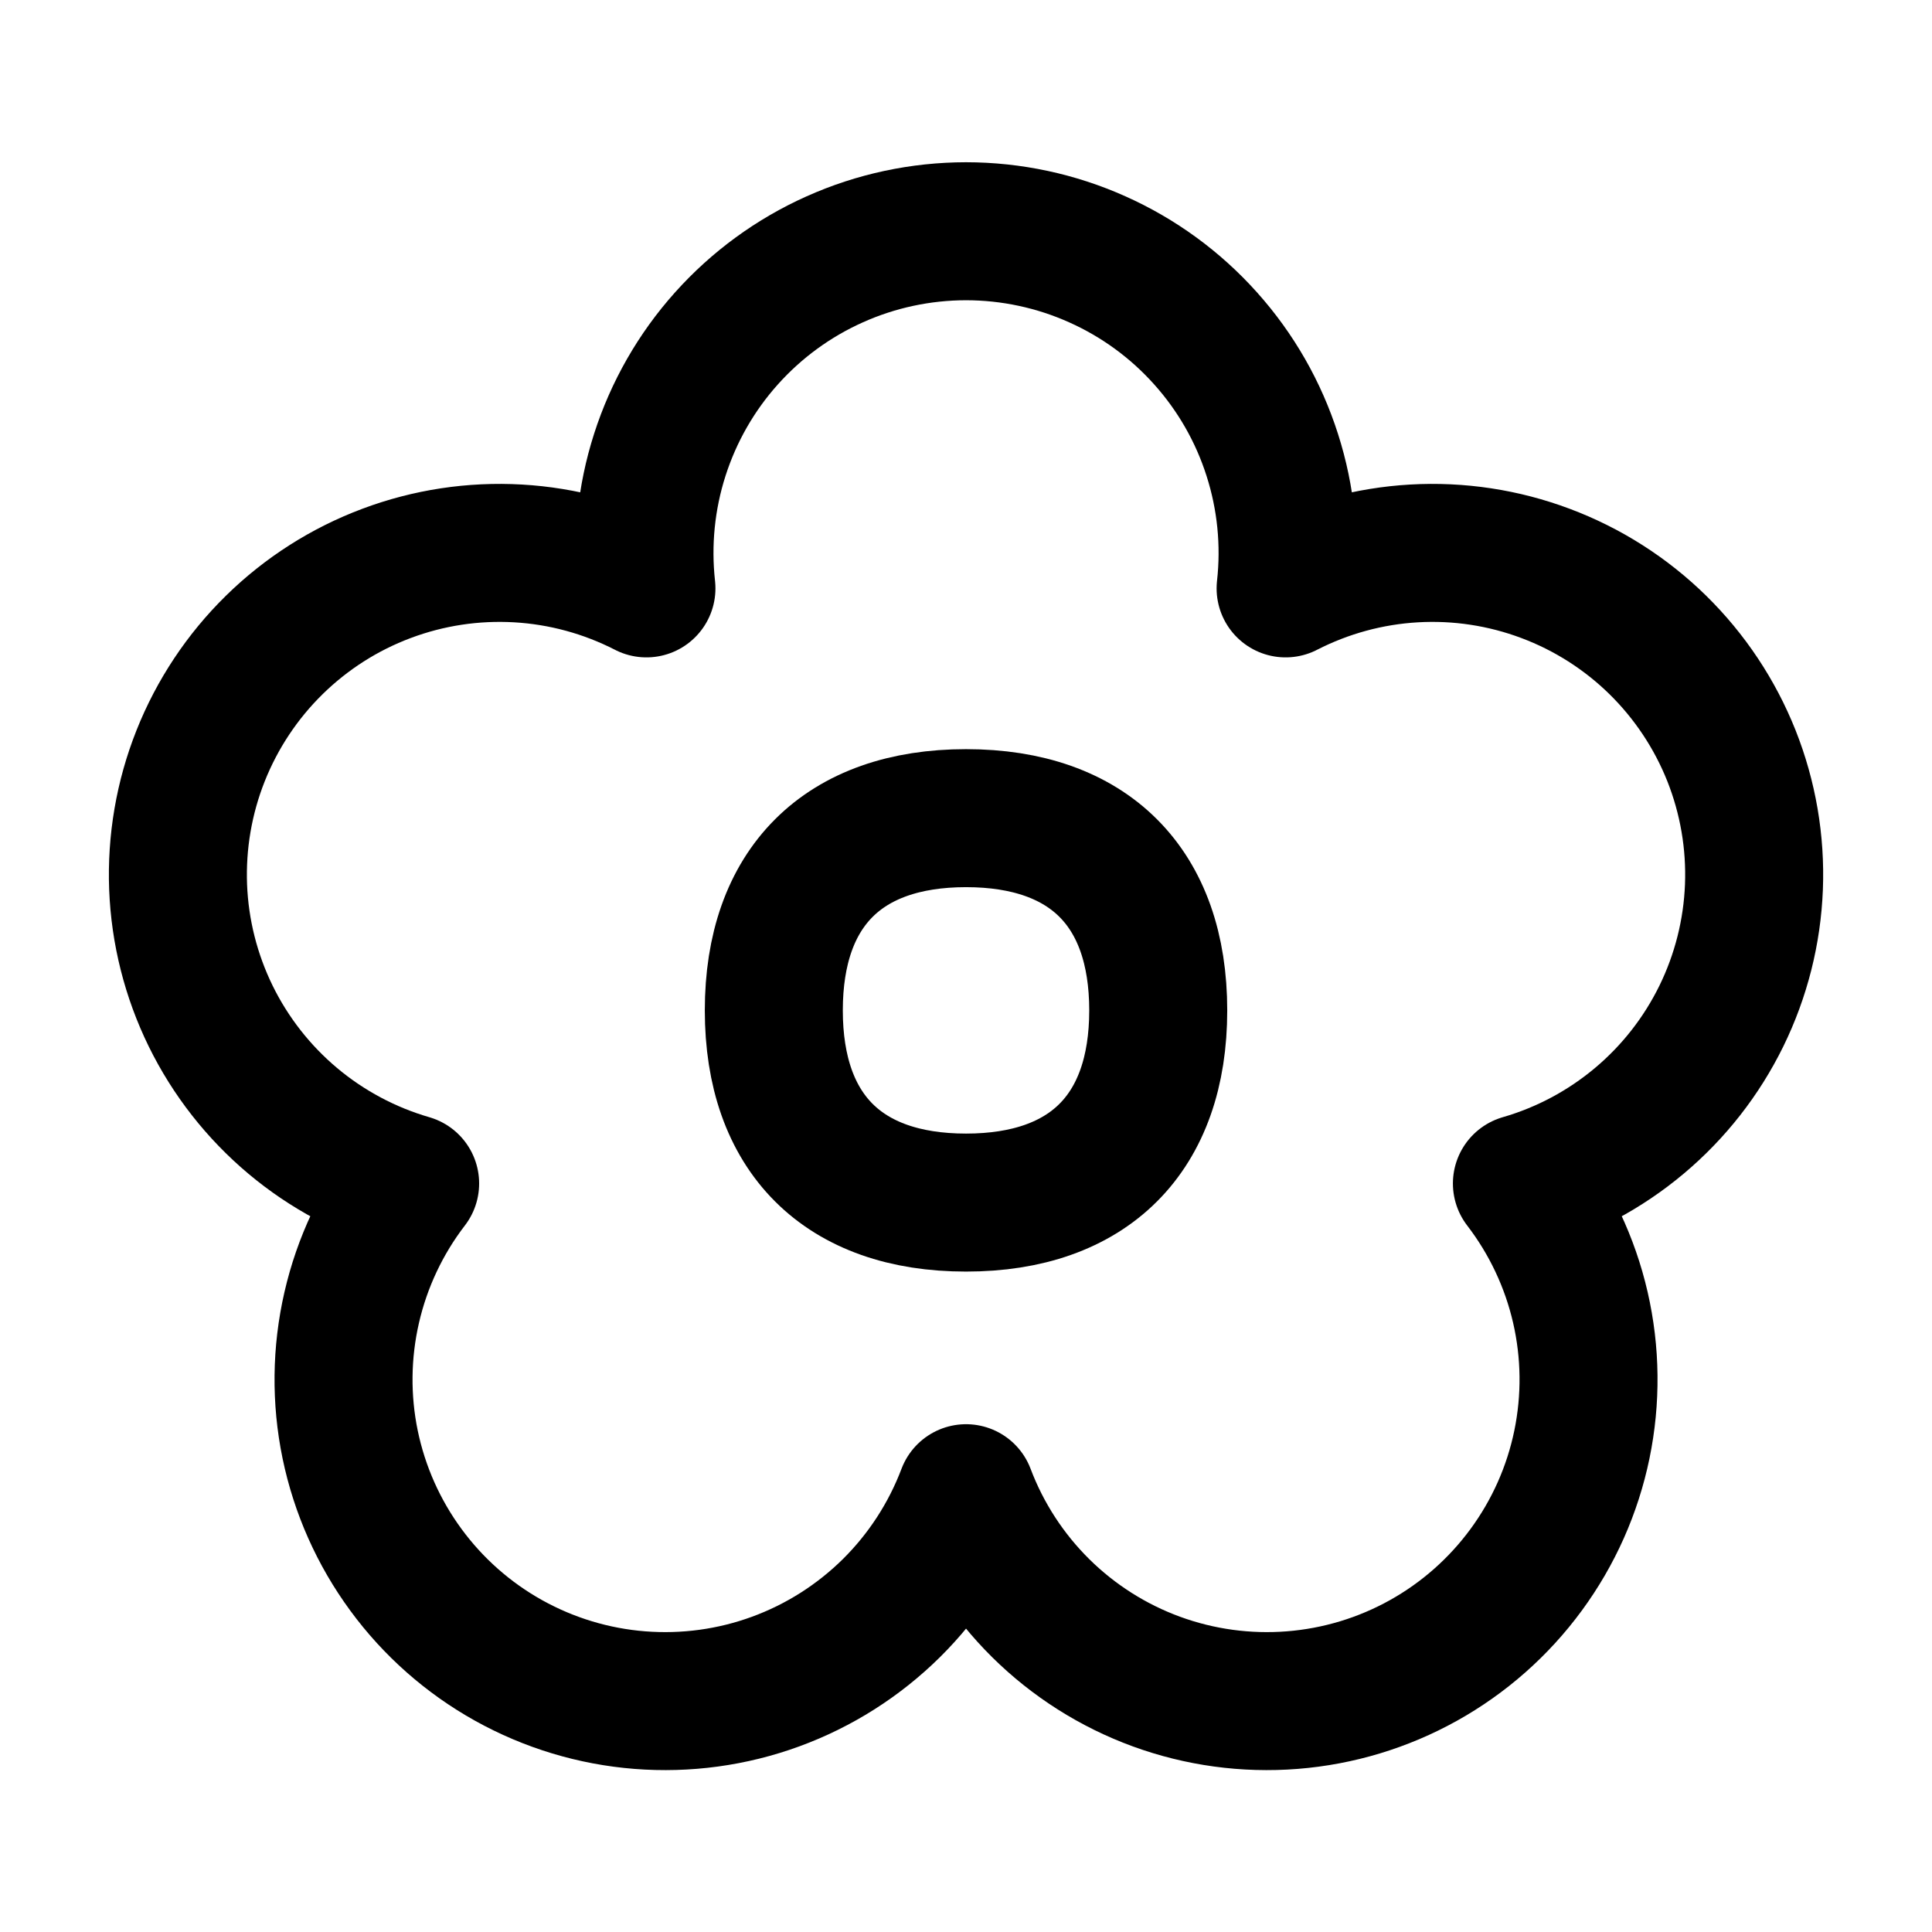 <svg width="42" height="42" viewBox="0 0 42 42" fill="none" xmlns="http://www.w3.org/2000/svg">
<path d="M21.001 5.027C21.984 5.028 22.956 5.235 23.853 5.637C24.751 6.038 25.554 6.624 26.209 7.357C26.865 8.089 27.359 8.952 27.658 9.889C27.958 10.825 28.057 11.814 27.948 12.791C28.816 12.346 29.766 12.087 30.74 12.031C31.713 11.975 32.687 12.123 33.6 12.466C34.513 12.808 35.344 13.338 36.04 14.021C36.735 14.704 37.281 15.525 37.641 16.431C38 17.337 38.167 18.308 38.129 19.283C38.091 20.257 37.85 21.212 37.421 22.088C36.992 22.963 36.385 23.739 35.638 24.366C34.891 24.993 34.022 25.457 33.085 25.728C33.697 26.525 34.131 27.444 34.356 28.423C34.581 29.402 34.592 30.419 34.389 31.403C34.186 32.387 33.773 33.315 33.178 34.125C32.584 34.935 31.822 35.608 30.944 36.097C30.067 36.586 29.094 36.88 28.092 36.959C27.091 37.038 26.084 36.901 25.14 36.556C24.196 36.211 23.338 35.666 22.624 34.96C21.91 34.253 21.356 33.401 21.001 32.461C20.645 33.401 20.092 34.253 19.378 34.96C18.663 35.666 17.805 36.211 16.861 36.556C15.918 36.901 14.911 37.038 13.909 36.959C12.907 36.88 11.935 36.586 11.057 36.097C10.179 35.608 9.417 34.935 8.823 34.125C8.228 33.315 7.816 32.387 7.612 31.403C7.409 30.419 7.421 29.402 7.646 28.423C7.871 27.444 8.304 26.525 8.916 25.728C7.98 25.457 7.11 24.993 6.363 24.366C5.617 23.739 5.009 22.963 4.58 22.088C4.151 21.212 3.91 20.257 3.872 19.283C3.835 18.308 4.001 17.337 4.361 16.431C4.721 15.525 5.266 14.704 5.962 14.021C6.658 13.338 7.488 12.808 8.401 12.466C9.314 12.123 10.288 11.975 11.262 12.031C12.235 12.087 13.186 12.346 14.053 12.791C13.945 11.814 14.043 10.825 14.343 9.889C14.643 8.952 15.136 8.089 15.792 7.357C16.448 6.624 17.25 6.038 18.148 5.637C19.045 5.235 20.017 5.028 21.001 5.027Z" stroke="black" stroke-width="3" stroke-linecap="round" stroke-linejoin="round"/>
<path d="M21.001 26.143C23.675 26.143 25.179 24.639 25.179 21.965C25.179 19.29 23.675 17.786 21.001 17.786C18.327 17.786 16.822 19.29 16.822 21.965C16.822 24.639 18.327 26.143 21.001 26.143Z" stroke="black" stroke-width="3" stroke-linecap="round" stroke-linejoin="round"/>
</svg>
